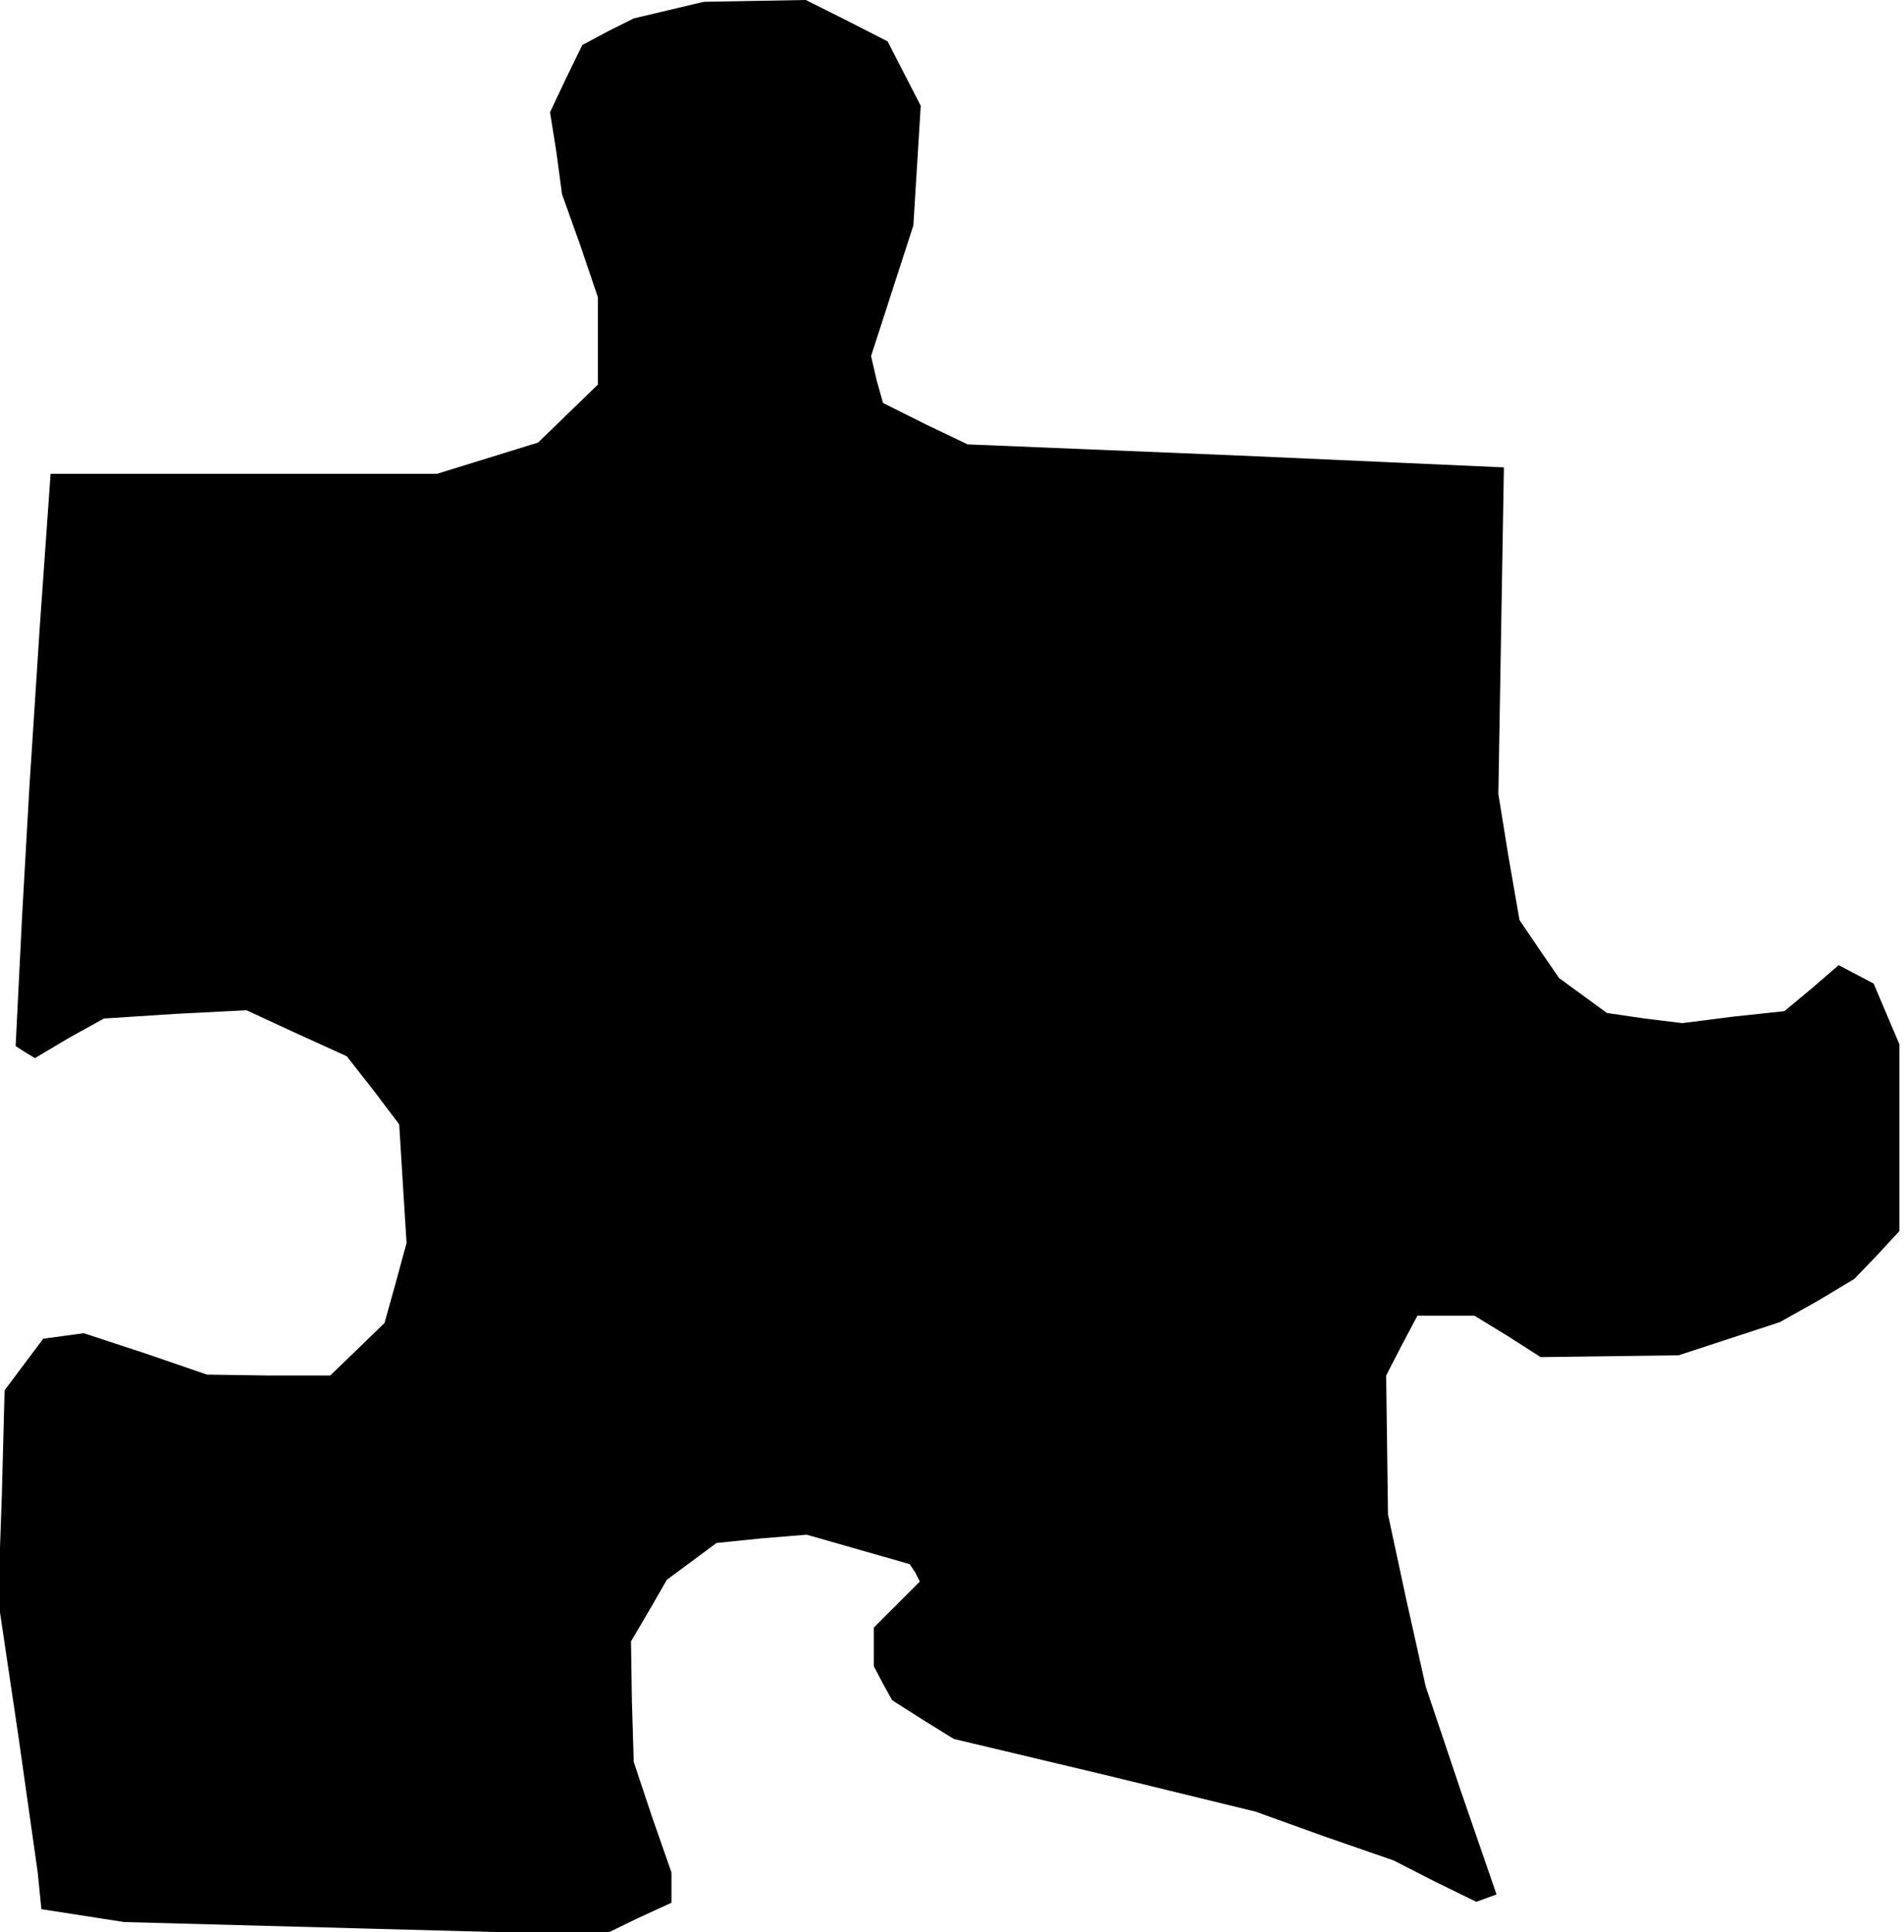 <?xml version="1.0" standalone="no"?>
<!DOCTYPE svg PUBLIC "-//W3C//DTD SVG 20010904//EN"
 "http://www.w3.org/TR/2001/REC-SVG-20010904/DTD/svg10.dtd">
<svg version="1.0" xmlns="http://www.w3.org/2000/svg"
 width="207pt" height="210pt" viewBox="0 0 207 210"
 preserveAspectRatio="xMidYMid meet">
<g transform="translate(0,210) scale(0.1,-0.1)"
fill="#000000" stroke="none">
<path d="M727 2089 l-38 -9 -28 -14 -28 -15 -18 -37 -17 -36 7 -44 6 -45 20
-56 19 -56 0 -47 0 -48 -32 -31 -33 -32 -55 -17 -55 -17 -210 0 -210 0 -12
-170 -11 -170 -8 -141 -7 -141 11 -7 10 -6 37 22 38 21 77 5 78 4 54 -25 55
-25 29 -37 28 -37 4 -65 4 -64 -12 -44 -12 -43 -30 -29 -29 -28 -67 0 -67 1
-67 23 -67 22 -22 -3 -22 -3 -21 -28 -21 -28 -3 -114 -4 -114 22 -148 21 -148
2 -20 2 -20 45 -7 45 -7 260 -7 261 -7 37 18 37 17 0 17 0 16 -21 60 -20 60
-2 66 -1 65 20 34 19 33 27 20 27 20 49 5 49 4 56 -16 56 -16 6 -9 5 -10 -25
-25 -25 -25 0 -21 0 -21 10 -19 10 -18 33 -21 34 -21 164 -39 164 -40 75 -27
75 -26 45 -23 45 -22 11 4 11 4 -39 113 -38 113 -21 94 -20 93 -1 76 -1 75 17
33 17 32 31 0 31 0 36 -22 36 -23 75 1 75 1 55 18 55 18 41 23 40 24 25 26 24
26 0 101 0 102 -14 33 -14 33 -19 10 -19 10 -29 -25 -30 -25 -56 -6 -55 -7
-41 5 -41 6 -26 19 -26 19 -22 32 -21 31 -12 69 -11 68 3 177 3 176 0 1 0 1
-291 13 -292 12 -46 22 -46 23 -7 25 -6 26 23 71 23 71 4 65 4 65 -18 35 -18
35 -45 23 -44 22 -56 -1 -55 -1 -38 -9z"/>
</g>
</svg>
